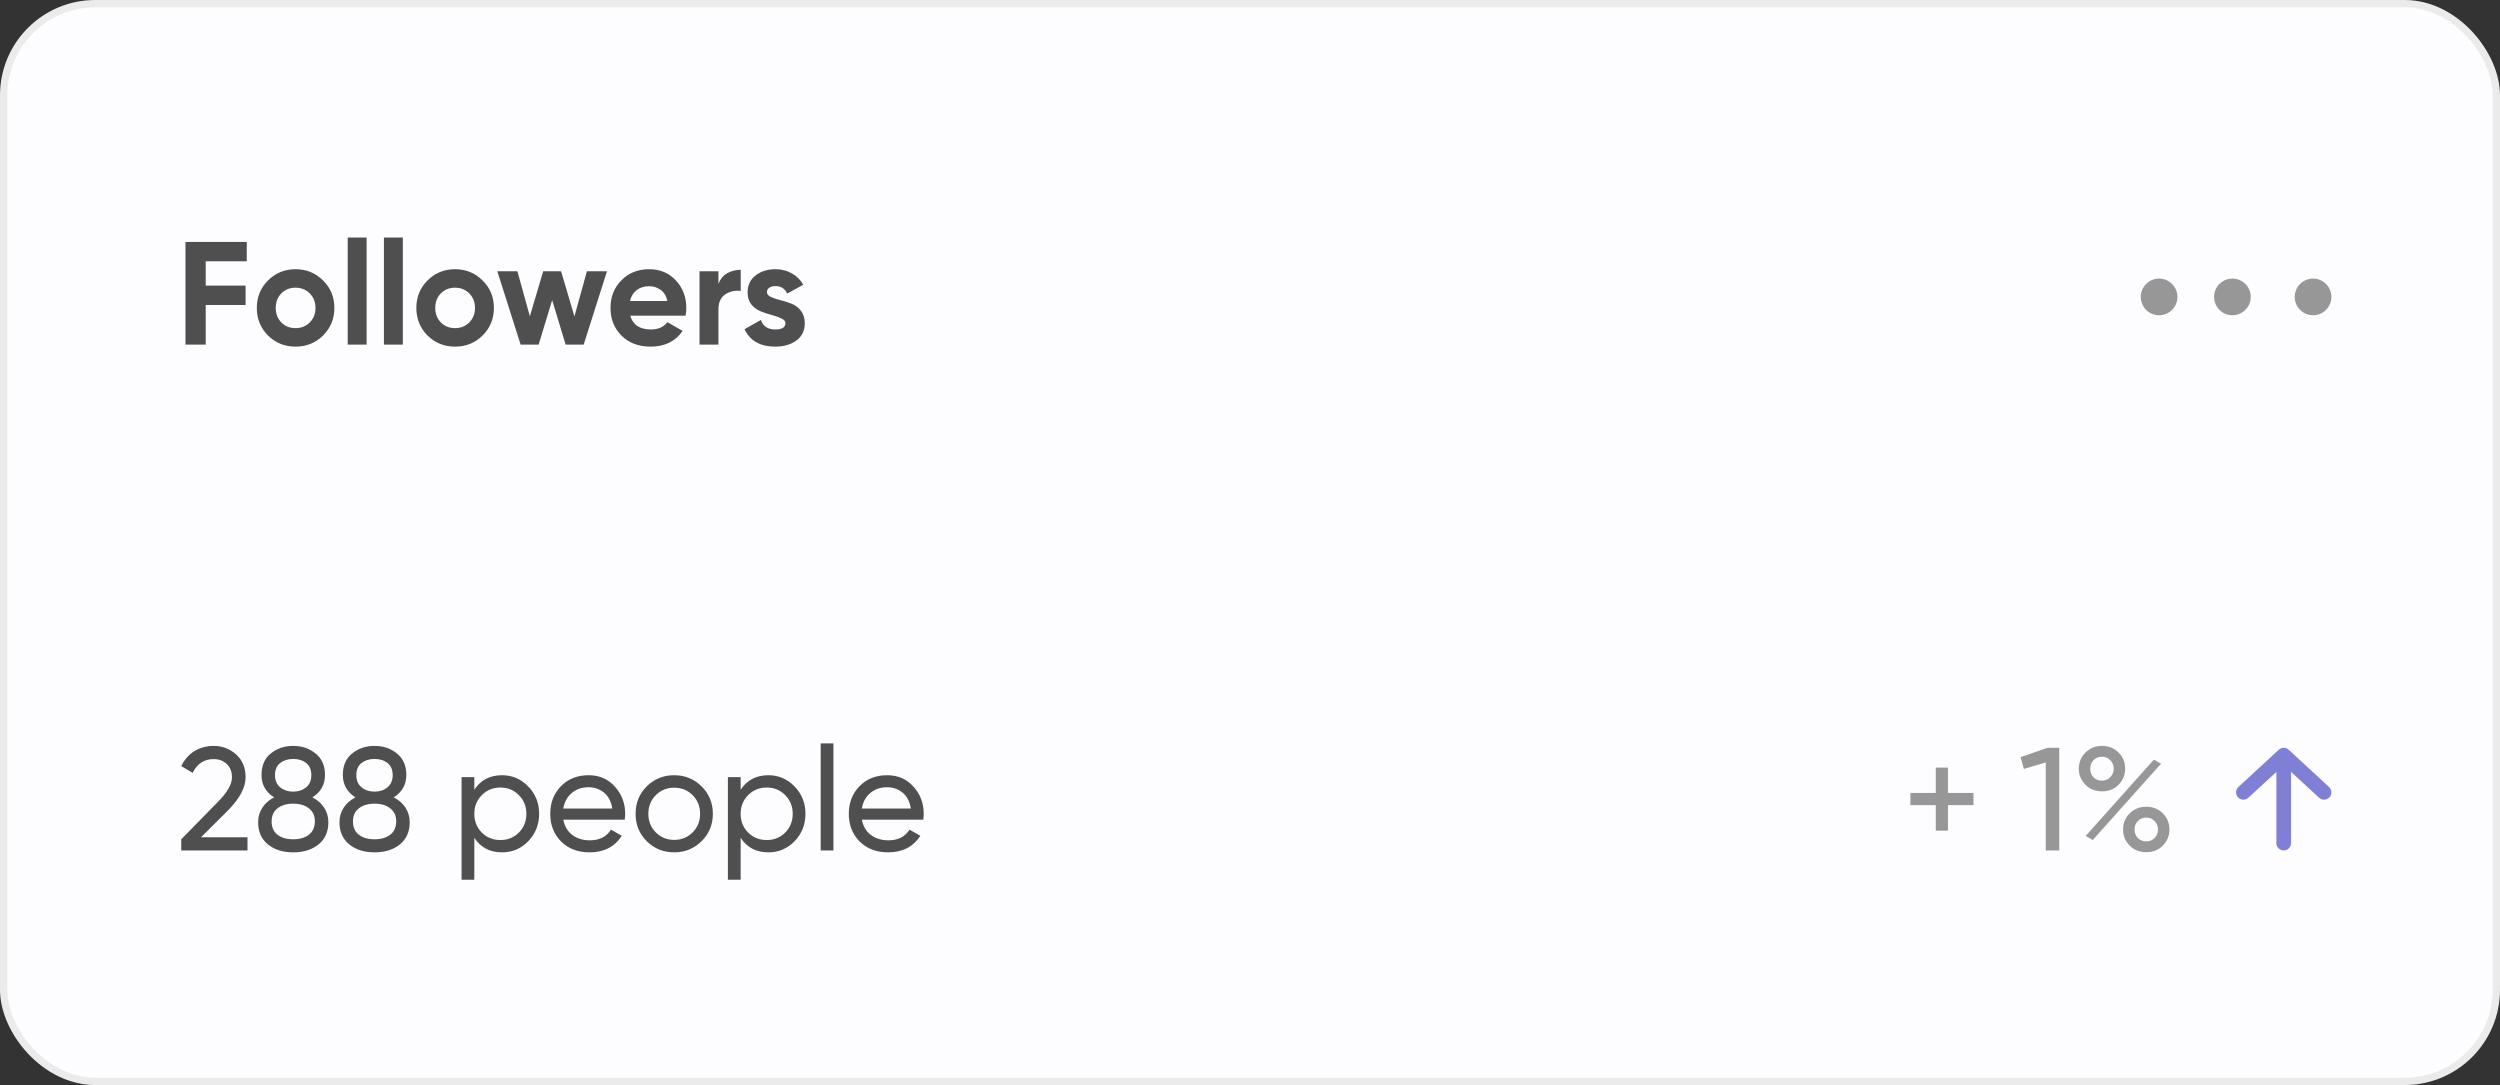 <svg width="341" height="148" viewBox="0 0 341 148" fill="none" xmlns="http://www.w3.org/2000/svg">
<rect x="0" y="0" width="341" height="148" fill="#333333" stroke="none"/>
<rect x="0.5" y="0.5" width="340" height="147" rx="12.5" fill="#FDFDFF" stroke="#EBEBEB"/>
<path d="M33.66 35.64H28.06V38.96H33.5V41.6H28.06V47H25.3V33H33.66V35.64ZM44.071 45.76C43.044 46.773 41.791 47.28 40.311 47.28C38.831 47.28 37.578 46.773 36.551 45.76C35.538 44.733 35.031 43.48 35.031 42C35.031 40.52 35.538 39.273 36.551 38.26C37.578 37.233 38.831 36.72 40.311 36.72C41.791 36.72 43.044 37.233 44.071 38.26C45.098 39.273 45.611 40.52 45.611 42C45.611 43.48 45.098 44.733 44.071 45.76ZM38.371 43.98C38.891 44.5 39.538 44.76 40.311 44.76C41.084 44.76 41.731 44.5 42.251 43.98C42.771 43.46 43.031 42.8 43.031 42C43.031 41.2 42.771 40.54 42.251 40.02C41.731 39.5 41.084 39.24 40.311 39.24C39.538 39.24 38.891 39.5 38.371 40.02C37.864 40.54 37.611 41.2 37.611 42C37.611 42.8 37.864 43.46 38.371 43.98ZM47.426 47V32.4H50.006V47H47.426ZM52.367 47V32.4H54.947V47H52.367ZM65.829 45.76C64.802 46.773 63.549 47.28 62.069 47.28C60.589 47.28 59.336 46.773 58.309 45.76C57.296 44.733 56.789 43.48 56.789 42C56.789 40.52 57.296 39.273 58.309 38.26C59.336 37.233 60.589 36.72 62.069 36.72C63.549 36.72 64.802 37.233 65.829 38.26C66.856 39.273 67.369 40.52 67.369 42C67.369 43.48 66.856 44.733 65.829 45.76ZM60.129 43.98C60.649 44.5 61.296 44.76 62.069 44.76C62.842 44.76 63.489 44.5 64.009 43.98C64.529 43.46 64.789 42.8 64.789 42C64.789 41.2 64.529 40.54 64.009 40.02C63.489 39.5 62.842 39.24 62.069 39.24C61.296 39.24 60.649 39.5 60.129 40.02C59.622 40.54 59.369 41.2 59.369 42C59.369 42.8 59.622 43.46 60.129 43.98ZM80.053 37H82.793L79.613 47H77.153L75.313 40.94L73.473 47H71.013L67.833 37H70.573L72.273 43.14L74.093 37H76.533L78.353 43.16L80.053 37ZM85.973 43.06C86.32 44.313 87.26 44.94 88.793 44.94C89.78 44.94 90.527 44.607 91.033 43.94L93.113 45.14C92.127 46.567 90.673 47.28 88.753 47.28C87.1 47.28 85.773 46.78 84.773 45.78C83.773 44.78 83.273 43.52 83.273 42C83.273 40.493 83.767 39.24 84.753 38.24C85.74 37.227 87.007 36.72 88.553 36.72C90.02 36.72 91.227 37.227 92.173 38.24C93.133 39.253 93.613 40.507 93.613 42C93.613 42.333 93.58 42.687 93.513 43.06H85.973ZM85.933 41.06H91.033C90.887 40.38 90.58 39.873 90.113 39.54C89.66 39.207 89.14 39.04 88.553 39.04C87.86 39.04 87.287 39.22 86.833 39.58C86.38 39.927 86.08 40.42 85.933 41.06ZM97.994 38.72C98.234 38.08 98.628 37.6 99.174 37.28C99.734 36.96 100.354 36.8 101.034 36.8V39.68C100.248 39.587 99.541 39.747 98.914 40.16C98.301 40.573 97.994 41.26 97.994 42.22V47H95.414V37H97.994V38.72ZM104.611 39.84C104.611 40.107 104.784 40.327 105.131 40.5C105.491 40.66 105.924 40.807 106.431 40.94C106.937 41.06 107.444 41.22 107.951 41.42C108.457 41.607 108.884 41.927 109.231 42.38C109.591 42.833 109.771 43.4 109.771 44.08C109.771 45.107 109.384 45.9 108.611 46.46C107.851 47.007 106.897 47.28 105.751 47.28C103.697 47.28 102.297 46.487 101.551 44.9L103.791 43.64C104.084 44.507 104.737 44.94 105.751 44.94C106.671 44.94 107.131 44.653 107.131 44.08C107.131 43.813 106.951 43.6 106.591 43.44C106.244 43.267 105.817 43.113 105.311 42.98C104.804 42.847 104.297 42.68 103.791 42.48C103.284 42.28 102.851 41.967 102.491 41.54C102.144 41.1 101.971 40.553 101.971 39.9C101.971 38.913 102.331 38.14 103.051 37.58C103.784 37.007 104.691 36.72 105.771 36.72C106.584 36.72 107.324 36.907 107.991 37.28C108.657 37.64 109.184 38.16 109.571 38.84L107.371 40.04C107.051 39.36 106.517 39.02 105.771 39.02C105.437 39.02 105.157 39.093 104.931 39.24C104.717 39.387 104.611 39.587 104.611 39.84Z" fill="#4F4F4F"/>
<path d="M269.182 108.16V109.82H265.702V113.3H264.042V109.82H260.582V108.16H264.042V104.7H265.702V108.16H269.182ZM279.28 102H280.88V116H279.04V104L276.06 104.88L275.6 103.28L279.28 102ZM286.709 107.94C285.803 107.94 285.049 107.64 284.449 107.04C283.849 106.44 283.549 105.707 283.549 104.84C283.549 103.987 283.849 103.26 284.449 102.66C285.063 102.047 285.816 101.74 286.709 101.74C287.616 101.74 288.369 102.04 288.969 102.64C289.569 103.24 289.869 103.973 289.869 104.84C289.869 105.707 289.569 106.44 288.969 107.04C288.383 107.64 287.629 107.94 286.709 107.94ZM285.549 106.02C285.856 106.327 286.243 106.48 286.709 106.48C287.176 106.48 287.556 106.32 287.849 106C288.156 105.68 288.309 105.293 288.309 104.84C288.309 104.387 288.156 104.007 287.849 103.7C287.556 103.38 287.176 103.22 286.709 103.22C286.243 103.22 285.856 103.38 285.549 103.7C285.256 104.007 285.109 104.387 285.109 104.84C285.109 105.307 285.256 105.7 285.549 106.02ZM284.489 114.02L293.789 103.62L294.769 104.16L285.449 114.58L284.489 114.02ZM295.009 115.34C294.409 115.94 293.656 116.24 292.749 116.24C291.843 116.24 291.089 115.94 290.489 115.34C289.889 114.74 289.589 114.007 289.589 113.14C289.589 112.273 289.889 111.54 290.489 110.94C291.089 110.34 291.843 110.04 292.749 110.04C293.656 110.04 294.409 110.34 295.009 110.94C295.609 111.54 295.909 112.273 295.909 113.14C295.909 114.007 295.609 114.74 295.009 115.34ZM291.589 114.3C291.896 114.607 292.283 114.76 292.749 114.76C293.216 114.76 293.596 114.607 293.889 114.3C294.196 113.98 294.349 113.593 294.349 113.14C294.349 112.687 294.196 112.307 293.889 112C293.596 111.68 293.216 111.52 292.749 111.52C292.283 111.52 291.896 111.68 291.589 112C291.296 112.307 291.149 112.687 291.149 113.14C291.149 113.593 291.296 113.98 291.589 114.3Z" fill="#979797"/>
<path d="M24.72 116V114.48L29.66 109.44C30.98 108.12 31.64 106.987 31.64 106.04C31.64 105.253 31.4 104.64 30.92 104.2C30.44 103.76 29.853 103.54 29.16 103.54C27.84 103.54 26.88 104.167 26.28 105.42L24.72 104.5C25.16 103.593 25.767 102.907 26.54 102.44C27.327 101.973 28.193 101.74 29.14 101.74C30.313 101.74 31.333 102.127 32.2 102.9C33.067 103.673 33.5 104.713 33.5 106.02C33.5 107.433 32.667 108.973 31 110.64L27.42 114.2H33.76V116H24.72ZM42.609 108.76C43.289 109.107 43.823 109.573 44.209 110.16C44.596 110.747 44.789 111.413 44.789 112.16C44.789 113.44 44.343 114.447 43.449 115.18C42.556 115.9 41.403 116.26 39.989 116.26C38.589 116.26 37.443 115.9 36.549 115.18C35.656 114.447 35.209 113.44 35.209 112.16C35.209 111.413 35.403 110.747 35.789 110.16C36.176 109.573 36.709 109.107 37.389 108.76C36.243 108.04 35.669 107.02 35.669 105.7C35.669 104.433 36.089 103.46 36.929 102.78C37.783 102.087 38.803 101.74 39.989 101.74C41.189 101.74 42.209 102.087 43.049 102.78C43.903 103.46 44.329 104.433 44.329 105.7C44.329 107.02 43.756 108.04 42.609 108.76ZM39.989 103.52C39.283 103.52 38.689 103.707 38.209 104.08C37.743 104.453 37.509 105.007 37.509 105.74C37.509 106.447 37.749 107 38.229 107.4C38.709 107.787 39.296 107.98 39.989 107.98C40.683 107.98 41.269 107.787 41.749 107.4C42.229 107 42.469 106.447 42.469 105.74C42.469 105.007 42.236 104.453 41.769 104.08C41.303 103.707 40.709 103.52 39.989 103.52ZM39.989 114.48C40.883 114.48 41.596 114.273 42.129 113.86C42.676 113.433 42.949 112.827 42.949 112.04C42.949 111.267 42.676 110.673 42.129 110.26C41.596 109.833 40.883 109.62 39.989 109.62C39.109 109.62 38.396 109.833 37.849 110.26C37.316 110.673 37.049 111.267 37.049 112.04C37.049 112.827 37.316 113.433 37.849 113.86C38.396 114.273 39.109 114.48 39.989 114.48ZM53.703 108.76C54.383 109.107 54.916 109.573 55.303 110.16C55.69 110.747 55.883 111.413 55.883 112.16C55.883 113.44 55.436 114.447 54.543 115.18C53.65 115.9 52.496 116.26 51.083 116.26C49.683 116.26 48.536 115.9 47.643 115.18C46.75 114.447 46.303 113.44 46.303 112.16C46.303 111.413 46.496 110.747 46.883 110.16C47.27 109.573 47.803 109.107 48.483 108.76C47.336 108.04 46.763 107.02 46.763 105.7C46.763 104.433 47.183 103.46 48.023 102.78C48.876 102.087 49.896 101.74 51.083 101.74C52.283 101.74 53.303 102.087 54.143 102.78C54.996 103.46 55.423 104.433 55.423 105.7C55.423 107.02 54.85 108.04 53.703 108.76ZM51.083 103.52C50.376 103.52 49.783 103.707 49.303 104.08C48.836 104.453 48.603 105.007 48.603 105.74C48.603 106.447 48.843 107 49.323 107.4C49.803 107.787 50.39 107.98 51.083 107.98C51.776 107.98 52.363 107.787 52.843 107.4C53.323 107 53.563 106.447 53.563 105.74C53.563 105.007 53.33 104.453 52.863 104.08C52.396 103.707 51.803 103.52 51.083 103.52ZM51.083 114.48C51.976 114.48 52.69 114.273 53.223 113.86C53.77 113.433 54.043 112.827 54.043 112.04C54.043 111.267 53.77 110.673 53.223 110.26C52.69 109.833 51.976 109.62 51.083 109.62C50.203 109.62 49.49 109.833 48.943 110.26C48.41 110.673 48.143 111.267 48.143 112.04C48.143 112.827 48.41 113.433 48.943 113.86C49.49 114.273 50.203 114.48 51.083 114.48ZM68.477 105.74C69.877 105.74 71.07 106.253 72.057 107.28C73.043 108.293 73.537 109.533 73.537 111C73.537 112.467 73.043 113.713 72.057 114.74C71.07 115.753 69.877 116.26 68.477 116.26C66.823 116.26 65.563 115.6 64.697 114.28V120H62.957V106H64.697V107.72C65.563 106.4 66.823 105.74 68.477 105.74ZM68.257 114.58C69.257 114.58 70.097 114.24 70.777 113.56C71.457 112.867 71.797 112.013 71.797 111C71.797 109.987 71.457 109.14 70.777 108.46C70.097 107.767 69.257 107.42 68.257 107.42C67.243 107.42 66.397 107.767 65.717 108.46C65.037 109.14 64.697 109.987 64.697 111C64.697 112.013 65.037 112.867 65.717 113.56C66.397 114.24 67.243 114.58 68.257 114.58ZM76.833 111.8C77.006 112.693 77.413 113.387 78.053 113.88C78.706 114.373 79.506 114.62 80.453 114.62C81.773 114.62 82.733 114.133 83.333 113.16L84.813 114C83.84 115.507 82.373 116.26 80.413 116.26C78.826 116.26 77.533 115.767 76.533 114.78C75.546 113.78 75.053 112.52 75.053 111C75.053 109.493 75.54 108.24 76.513 107.24C77.486 106.24 78.746 105.74 80.293 105.74C81.76 105.74 82.953 106.26 83.873 107.3C84.806 108.327 85.273 109.567 85.273 111.02C85.273 111.273 85.253 111.533 85.213 111.8H76.833ZM80.293 107.38C79.36 107.38 78.586 107.647 77.973 108.18C77.36 108.7 76.98 109.4 76.833 110.28H83.513C83.366 109.333 82.993 108.613 82.393 108.12C81.793 107.627 81.093 107.38 80.293 107.38ZM95.694 114.74C94.667 115.753 93.42 116.26 91.954 116.26C90.487 116.26 89.24 115.753 88.214 114.74C87.2 113.727 86.694 112.48 86.694 111C86.694 109.52 87.2 108.273 88.214 107.26C89.24 106.247 90.487 105.74 91.954 105.74C93.42 105.74 94.667 106.247 95.694 107.26C96.72 108.273 97.234 109.52 97.234 111C97.234 112.48 96.72 113.727 95.694 114.74ZM91.954 114.56C92.954 114.56 93.794 114.22 94.474 113.54C95.154 112.86 95.494 112.013 95.494 111C95.494 109.987 95.154 109.14 94.474 108.46C93.794 107.78 92.954 107.44 91.954 107.44C90.967 107.44 90.134 107.78 89.454 108.46C88.774 109.14 88.434 109.987 88.434 111C88.434 112.013 88.774 112.86 89.454 113.54C90.134 114.22 90.967 114.56 91.954 114.56ZM104.805 105.74C106.205 105.74 107.398 106.253 108.385 107.28C109.372 108.293 109.865 109.533 109.865 111C109.865 112.467 109.372 113.713 108.385 114.74C107.398 115.753 106.205 116.26 104.805 116.26C103.152 116.26 101.892 115.6 101.025 114.28V120H99.285V106H101.025V107.72C101.892 106.4 103.152 105.74 104.805 105.74ZM104.585 114.58C105.585 114.58 106.425 114.24 107.105 113.56C107.785 112.867 108.125 112.013 108.125 111C108.125 109.987 107.785 109.14 107.105 108.46C106.425 107.767 105.585 107.42 104.585 107.42C103.572 107.42 102.725 107.767 102.045 108.46C101.365 109.14 101.025 109.987 101.025 111C101.025 112.013 101.365 112.867 102.045 113.56C102.725 114.24 103.572 114.58 104.585 114.58ZM111.941 116V101.4H113.681V116H111.941ZM117.556 111.8C117.729 112.693 118.136 113.387 118.776 113.88C119.429 114.373 120.229 114.62 121.176 114.62C122.496 114.62 123.456 114.133 124.056 113.16L125.536 114C124.562 115.507 123.096 116.26 121.136 116.26C119.549 116.26 118.256 115.767 117.256 114.78C116.269 113.78 115.776 112.52 115.776 111C115.776 109.493 116.262 108.24 117.236 107.24C118.209 106.24 119.469 105.74 121.016 105.74C122.482 105.74 123.676 106.26 124.596 107.3C125.529 108.327 125.996 109.567 125.996 111.02C125.996 111.273 125.976 111.533 125.936 111.8H117.556ZM121.016 107.38C120.082 107.38 119.309 107.647 118.696 108.18C118.082 108.7 117.702 109.4 117.556 110.28H124.236C124.089 109.333 123.716 108.613 123.116 108.12C122.516 107.627 121.816 107.38 121.016 107.38Z" fill="#4F4F4F"/>
<circle cx="294.5" cy="40.5" r="2.5" transform="rotate(-90 294.5 40.5)" fill="#979797"/>
<circle cx="304.5" cy="40.5" r="2.5" transform="rotate(-90 304.5 40.5)" fill="#979797"/>
<circle cx="315.5" cy="40.5" r="2.5" transform="rotate(-90 315.5 40.5)" fill="#979797"/>
<path d="M306 108.077L311.5 103M311.5 103L317 108.077M311.5 103V115" stroke="#7F7FD5" stroke-width="2" stroke-linecap="round" stroke-linejoin="round"/>
</svg>
